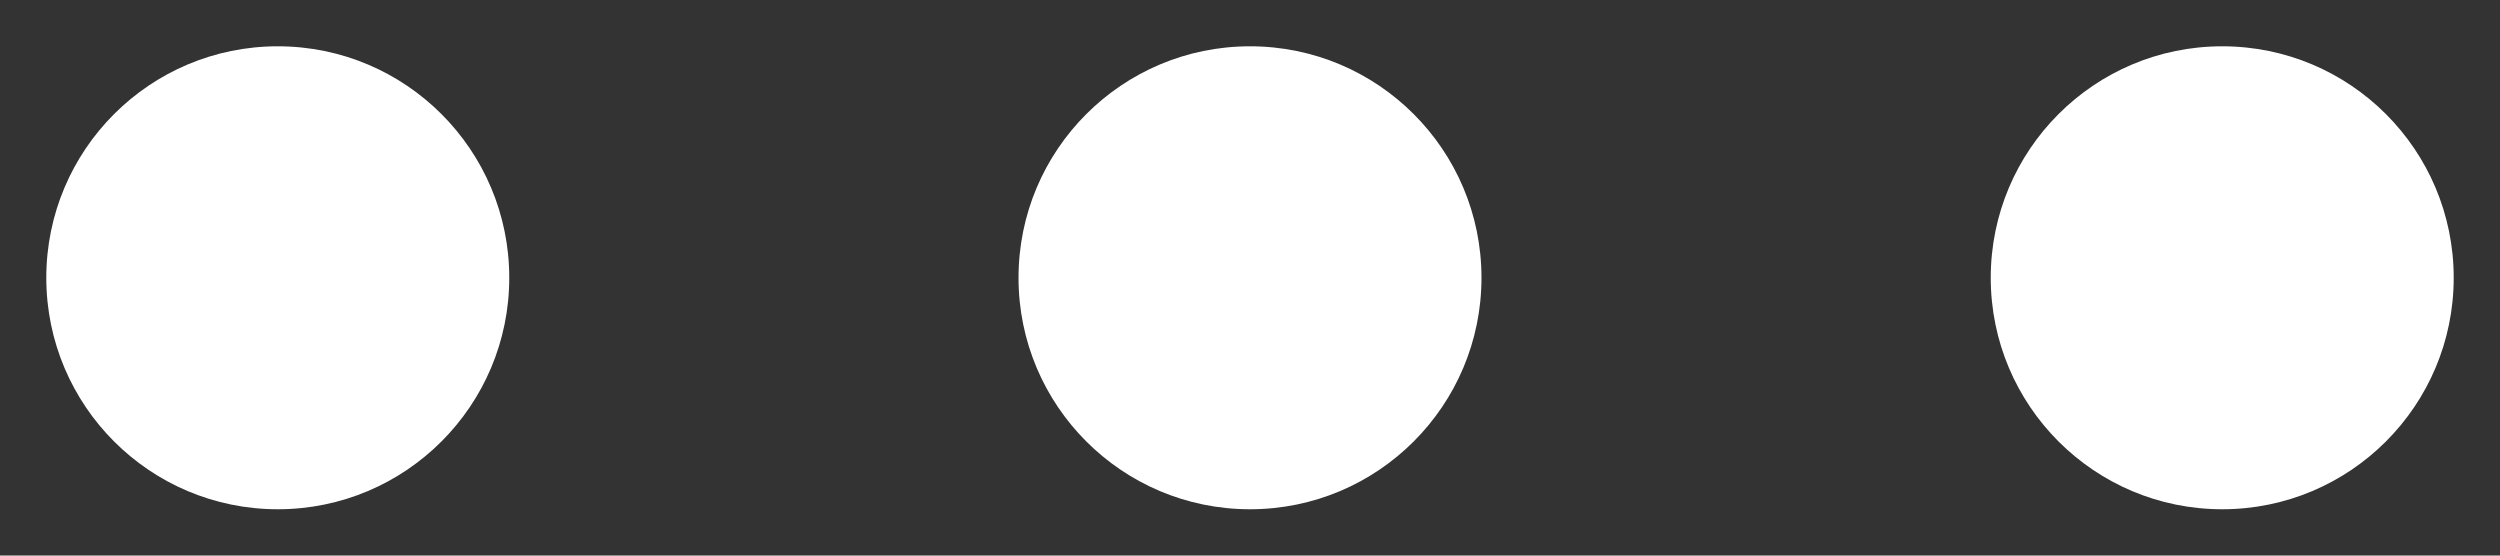 <?xml version="1.0" encoding="UTF-8"?>
<svg width="27px" height="6px" viewBox="0 0 27 6" version="1.1" xmlns="http://www.w3.org/2000/svg" xmlns:xlink="http://www.w3.org/1999/xlink">
    <rect x="0" y="0" width="27" height="6" fill="#333333" stroke="none"/>
    <!-- Generator: Sketch 52.5 (67469) - http://www.bohemiancoding.com/sketch -->
    <title>misc-menu-dots-vertical</title>
    <desc>Created with Sketch.</desc>
    <g id="Component-Categories" stroke="none" stroke-width="1" fill="none" fill-rule="evenodd">
        <g id="Explorer-modal:-States" transform="translate(-319, -92)" fill="#FFFFFF">
            <path d="M332.5,87 C331.119,87 330,85.881 330,84.5 C330,83.119 331.119,82 332.5,82 C333.881,82 335,83.119 335,84.5 C335,85.881 333.881,87 332.5,87 Z M332.5,108 C331.119,108 330,106.881 330,105.5 C330,104.119 331.119,103 332.5,103 C333.881,103 335,104.119 335,105.5 C335,106.881 333.881,108 332.5,108 Z M332.5,97.5 C331.119,97.5 330,96.381 330,95 C330,93.619 331.119,92.5 332.5,92.5 C333.881,92.5 335,93.619 335,95 C335,96.381 333.881,97.5 332.5,97.5 Z" id="misc-menu-dots-vertical" transform="translate(332.5, 95) rotate(-90) translate(-332.5, -95) "></path>
        </g>
    </g>
</svg>